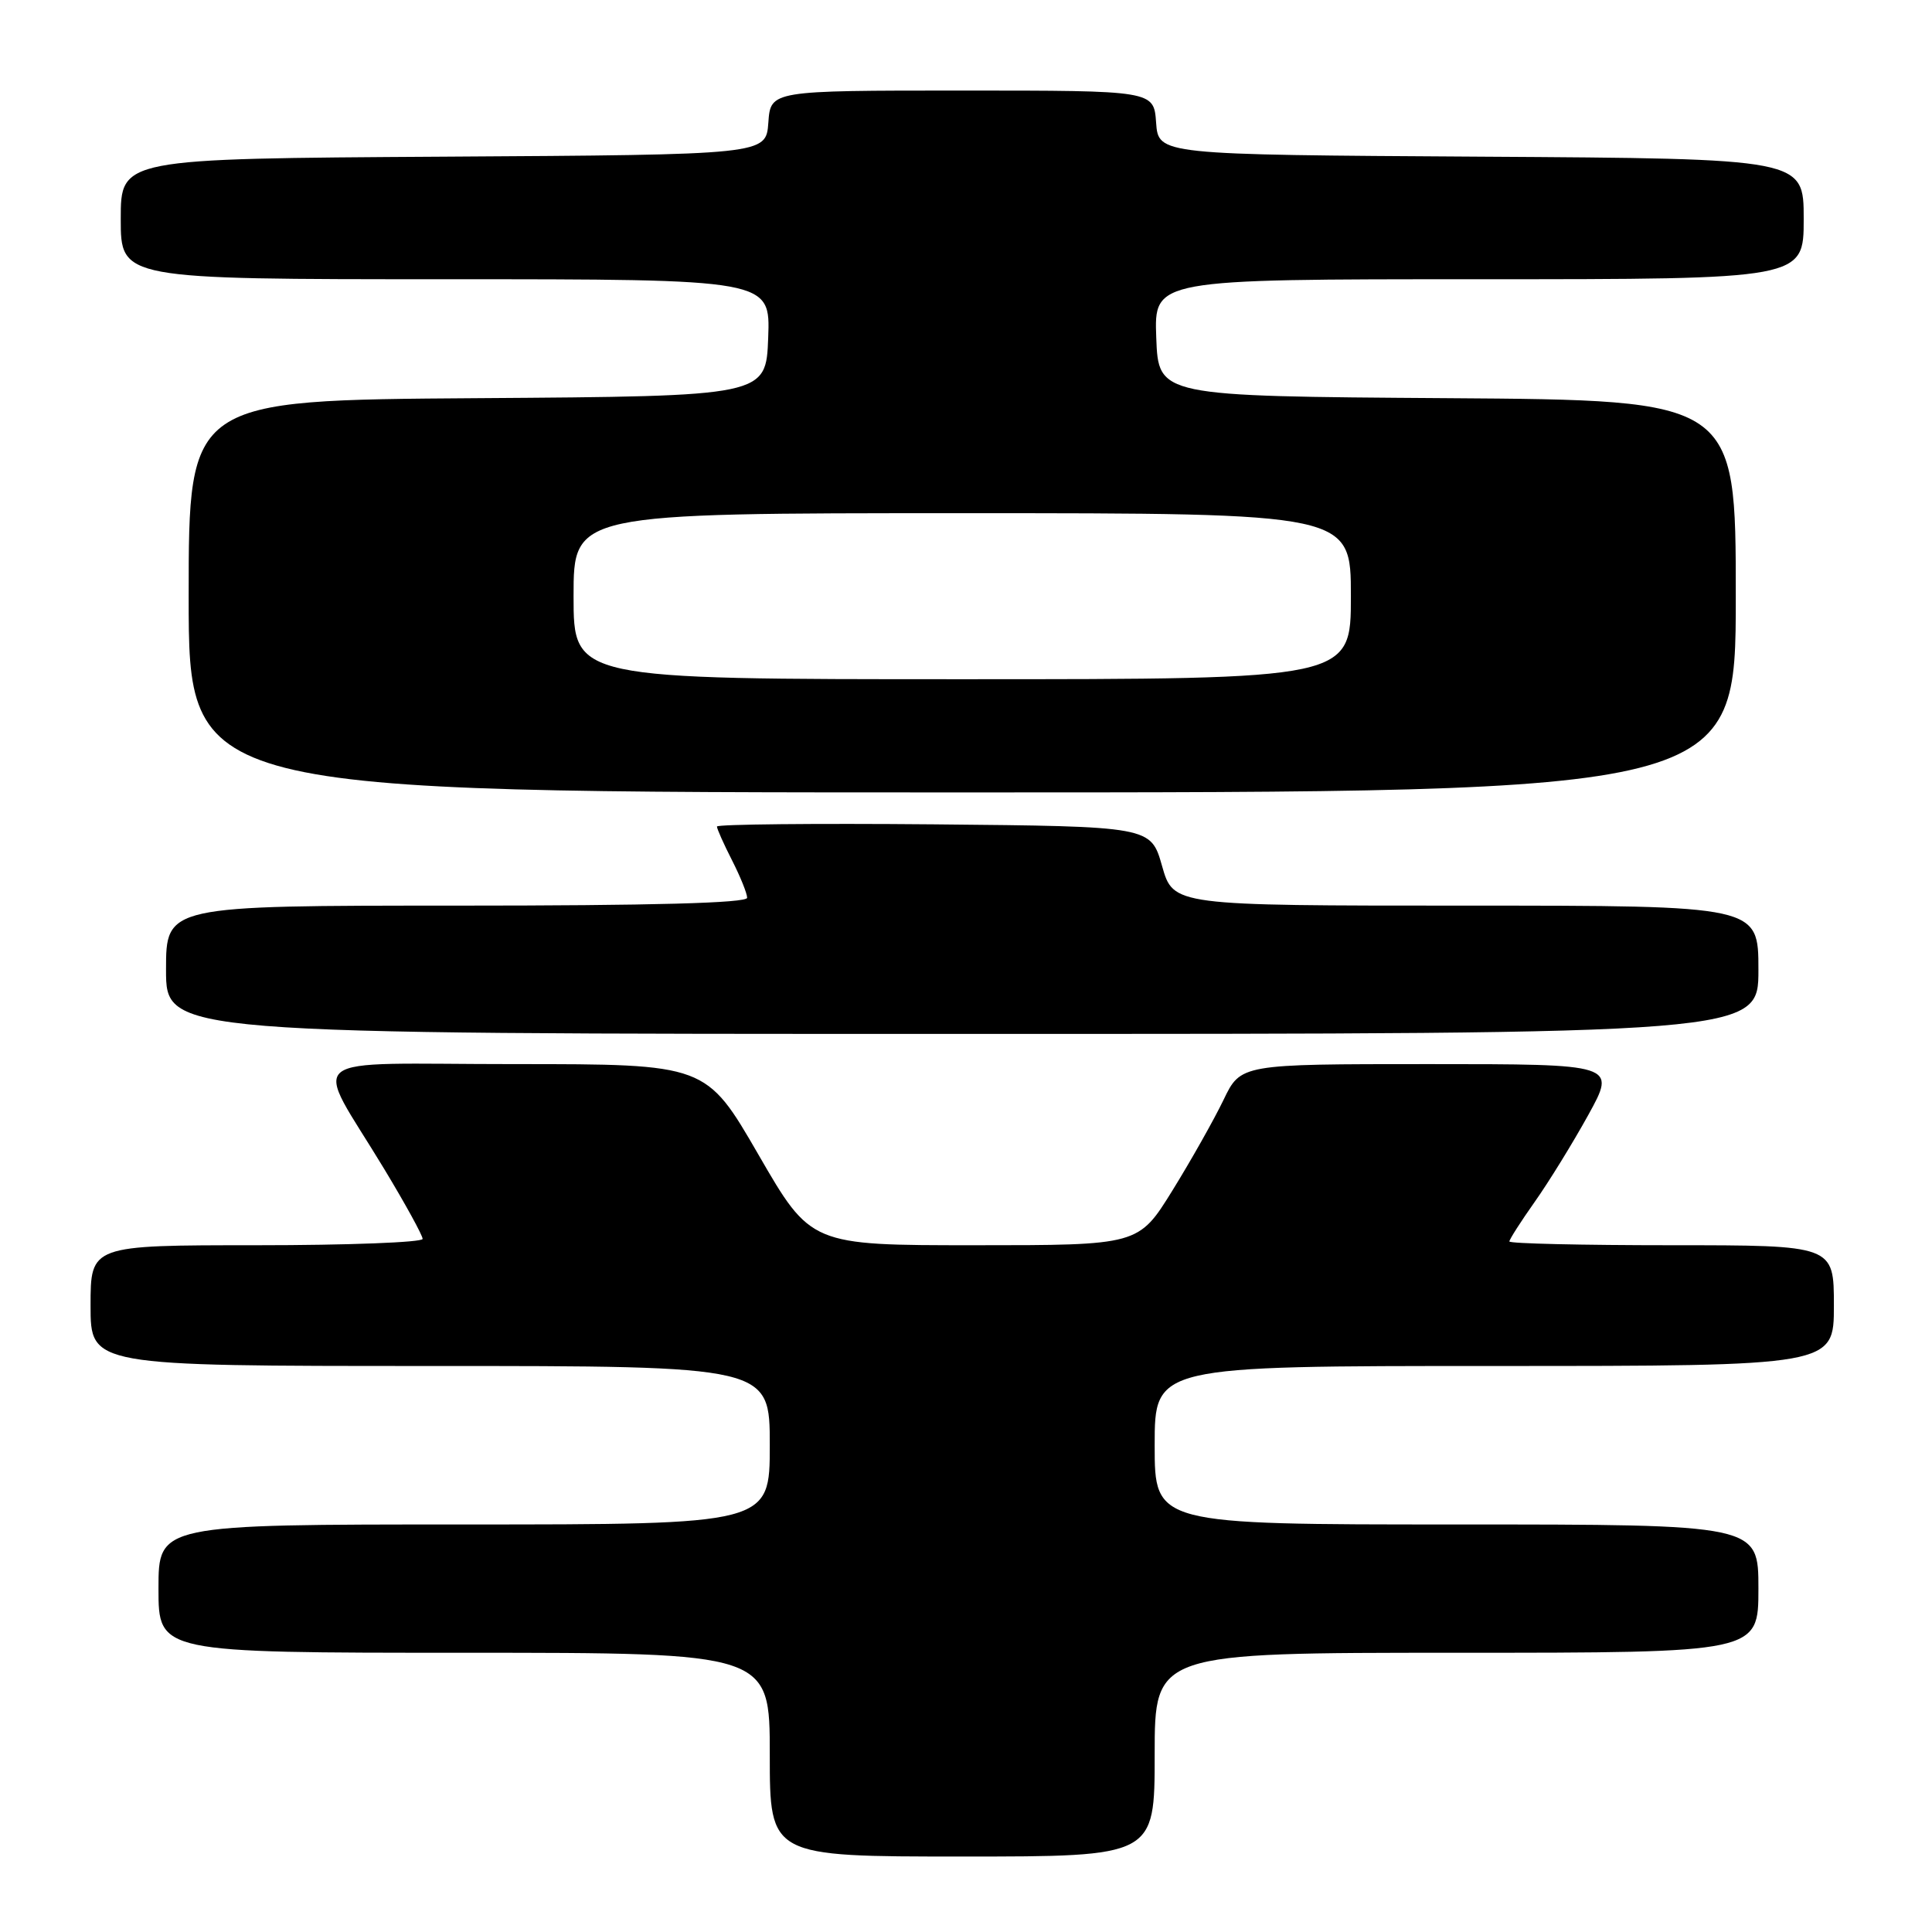 <?xml version="1.0" encoding="UTF-8" standalone="no"?>
<!DOCTYPE svg PUBLIC "-//W3C//DTD SVG 1.1//EN" "http://www.w3.org/Graphics/SVG/1.1/DTD/svg11.dtd" >
<svg xmlns="http://www.w3.org/2000/svg" xmlns:xlink="http://www.w3.org/1999/xlink" version="1.1" viewBox="0 0 256 256">
 <g >
 <path fill="currentColor"
d=" M 153.00 232.50 C 153.00 219.00 153.00 219.00 193.00 219.00 C 233.00 219.00 233.00 219.00 233.00 210.50 C 233.00 202.00 233.00 202.00 193.00 202.00 C 153.00 202.00 153.00 202.00 153.00 191.50 C 153.00 181.00 153.00 181.00 198.00 181.00 C 243.00 181.00 243.00 181.00 243.00 173.00 C 243.00 165.00 243.00 165.00 221.50 165.00 C 209.68 165.00 200.00 164.78 200.00 164.50 C 200.00 164.23 201.51 161.87 203.36 159.25 C 205.21 156.64 208.40 151.46 210.45 147.75 C 214.17 141.00 214.17 141.00 189.29 141.00 C 164.40 141.00 164.40 141.00 162.12 145.75 C 160.86 148.36 157.82 153.76 155.35 157.75 C 150.86 165.00 150.86 165.00 129.15 165.00 C 107.44 165.00 107.44 165.00 100.50 153.00 C 93.56 141.00 93.56 141.00 68.26 141.00 C 39.23 141.00 41.44 139.22 50.92 154.91 C 53.71 159.53 56.00 163.70 56.00 164.16 C 56.00 164.62 46.10 165.00 34.00 165.00 C 12.00 165.00 12.00 165.00 12.00 173.00 C 12.00 181.00 12.00 181.00 57.00 181.00 C 102.00 181.00 102.00 181.00 102.00 191.50 C 102.00 202.00 102.00 202.00 61.50 202.00 C 21.00 202.00 21.00 202.00 21.00 210.50 C 21.00 219.00 21.00 219.00 61.50 219.00 C 102.00 219.00 102.00 219.00 102.00 232.50 C 102.00 246.00 102.00 246.00 127.50 246.00 C 153.00 246.00 153.00 246.00 153.00 232.50 Z  M 233.00 128.50 C 233.00 120.00 233.00 120.00 194.24 120.00 C 155.47 120.00 155.47 120.00 153.98 114.75 C 152.49 109.50 152.49 109.50 123.74 109.23 C 107.93 109.09 95.00 109.22 95.00 109.52 C 95.00 109.83 95.90 111.84 97.00 114.00 C 98.10 116.16 99.00 118.39 99.00 118.96 C 99.00 119.66 86.48 120.00 60.50 120.00 C 22.00 120.00 22.00 120.00 22.00 128.50 C 22.00 137.00 22.00 137.00 127.50 137.00 C 233.00 137.00 233.00 137.00 233.00 128.50 Z  M 230.00 79.01 C 230.00 53.02 230.00 53.02 191.75 52.76 C 153.50 52.50 153.50 52.50 153.21 44.75 C 152.92 37.00 152.92 37.00 195.96 37.00 C 239.00 37.00 239.00 37.00 239.00 29.01 C 239.00 21.02 239.00 21.02 196.25 20.76 C 153.50 20.50 153.50 20.50 153.19 16.25 C 152.89 12.00 152.89 12.00 127.50 12.00 C 102.11 12.00 102.11 12.00 101.81 16.25 C 101.50 20.50 101.50 20.50 58.75 20.76 C 16.00 21.02 16.00 21.02 16.00 29.01 C 16.00 37.00 16.00 37.00 59.04 37.00 C 102.08 37.00 102.08 37.00 101.79 44.75 C 101.50 52.50 101.50 52.50 63.25 52.76 C 25.00 53.02 25.00 53.02 25.00 79.01 C 25.00 105.00 25.00 105.00 127.50 105.00 C 230.00 105.00 230.00 105.00 230.00 79.01 Z  M 76.00 79.00 C 76.00 68.00 76.00 68.00 127.50 68.00 C 179.00 68.00 179.00 68.00 179.00 79.00 C 179.00 90.00 179.00 90.00 127.50 90.00 C 76.00 90.00 76.00 90.00 76.00 79.00 Z "/>
</g>
</svg>